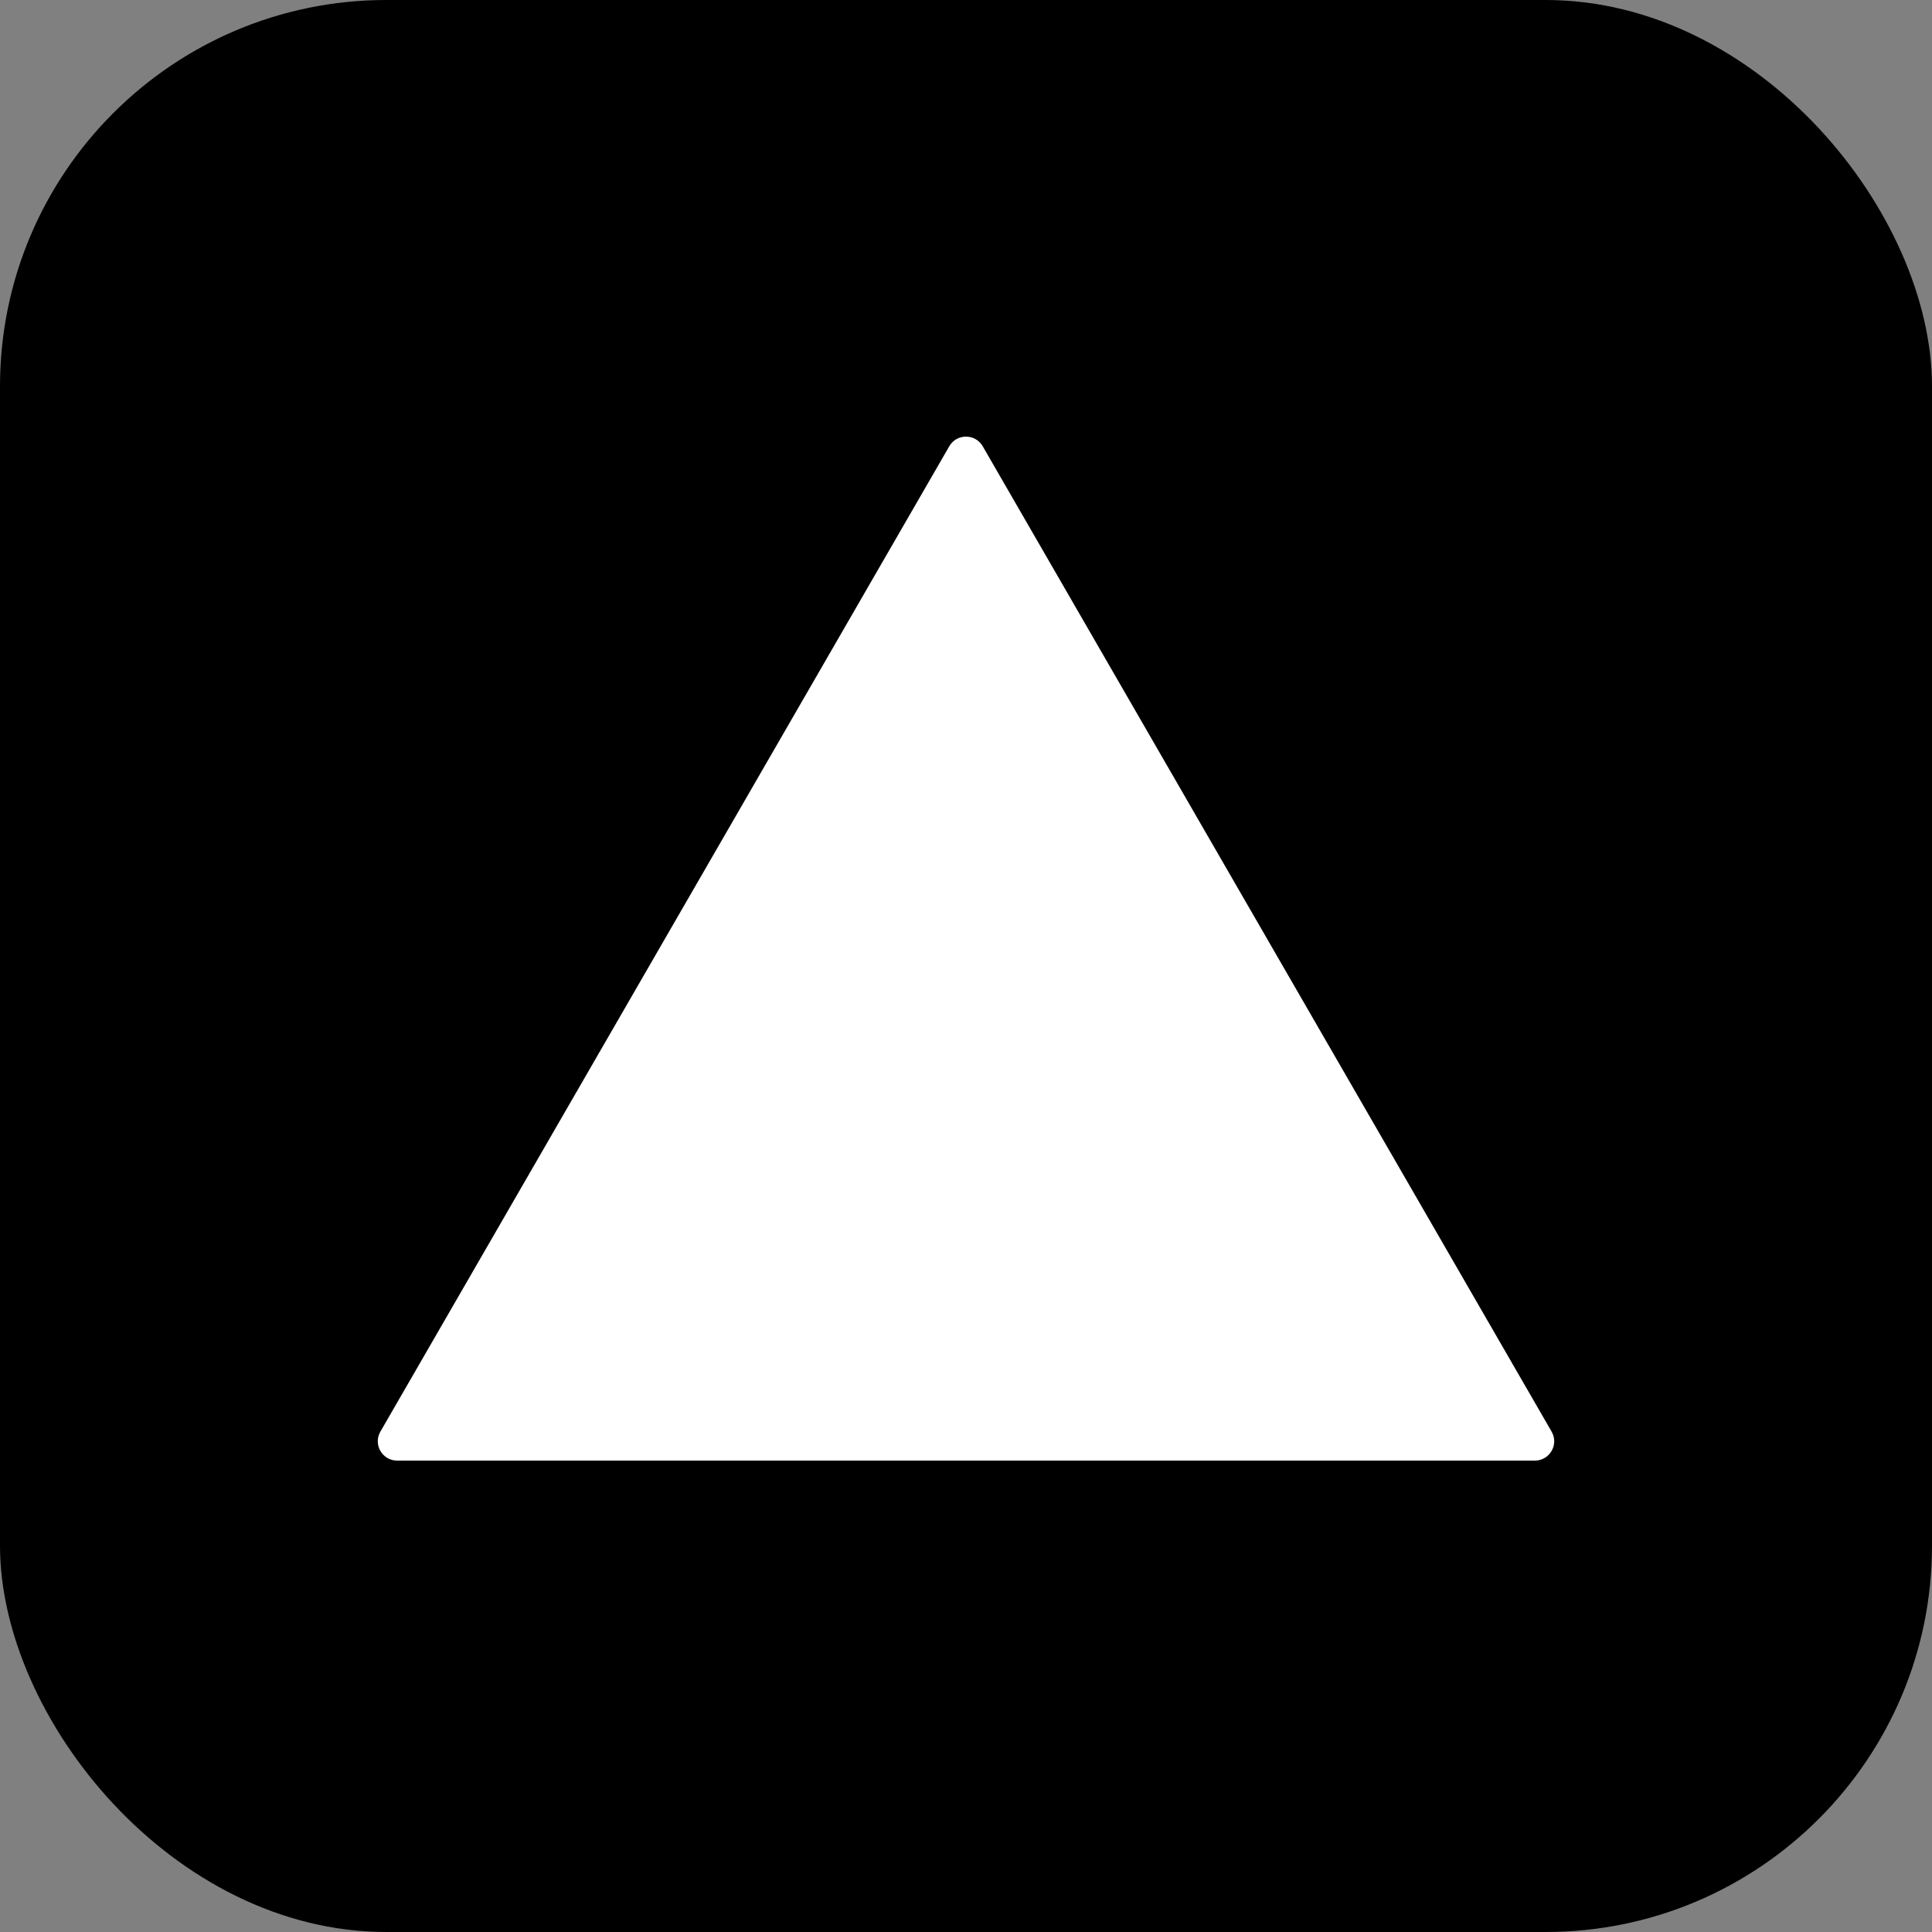 <svg width="5000" height="5000" viewBox="0 0 5000 5000" fill="none" xmlns="http://www.w3.org/2000/svg">
<rect x="0" y="0" width="5000" height="5000" fill="#808080" stroke="none"/>
<rect width="5000" height="5000" rx="1000" fill="black"/>
<path d="M2456.7 1155C2475.94 1121.67 2524.06 1121.67 2543.3 1155L4015.54 3705C4034.79 3738.33 4010.73 3780 3972.24 3780H1027.76C989.267 3780 965.211 3738.33 984.456 3705L2456.7 1155Z" fill="white"/>
</svg>
